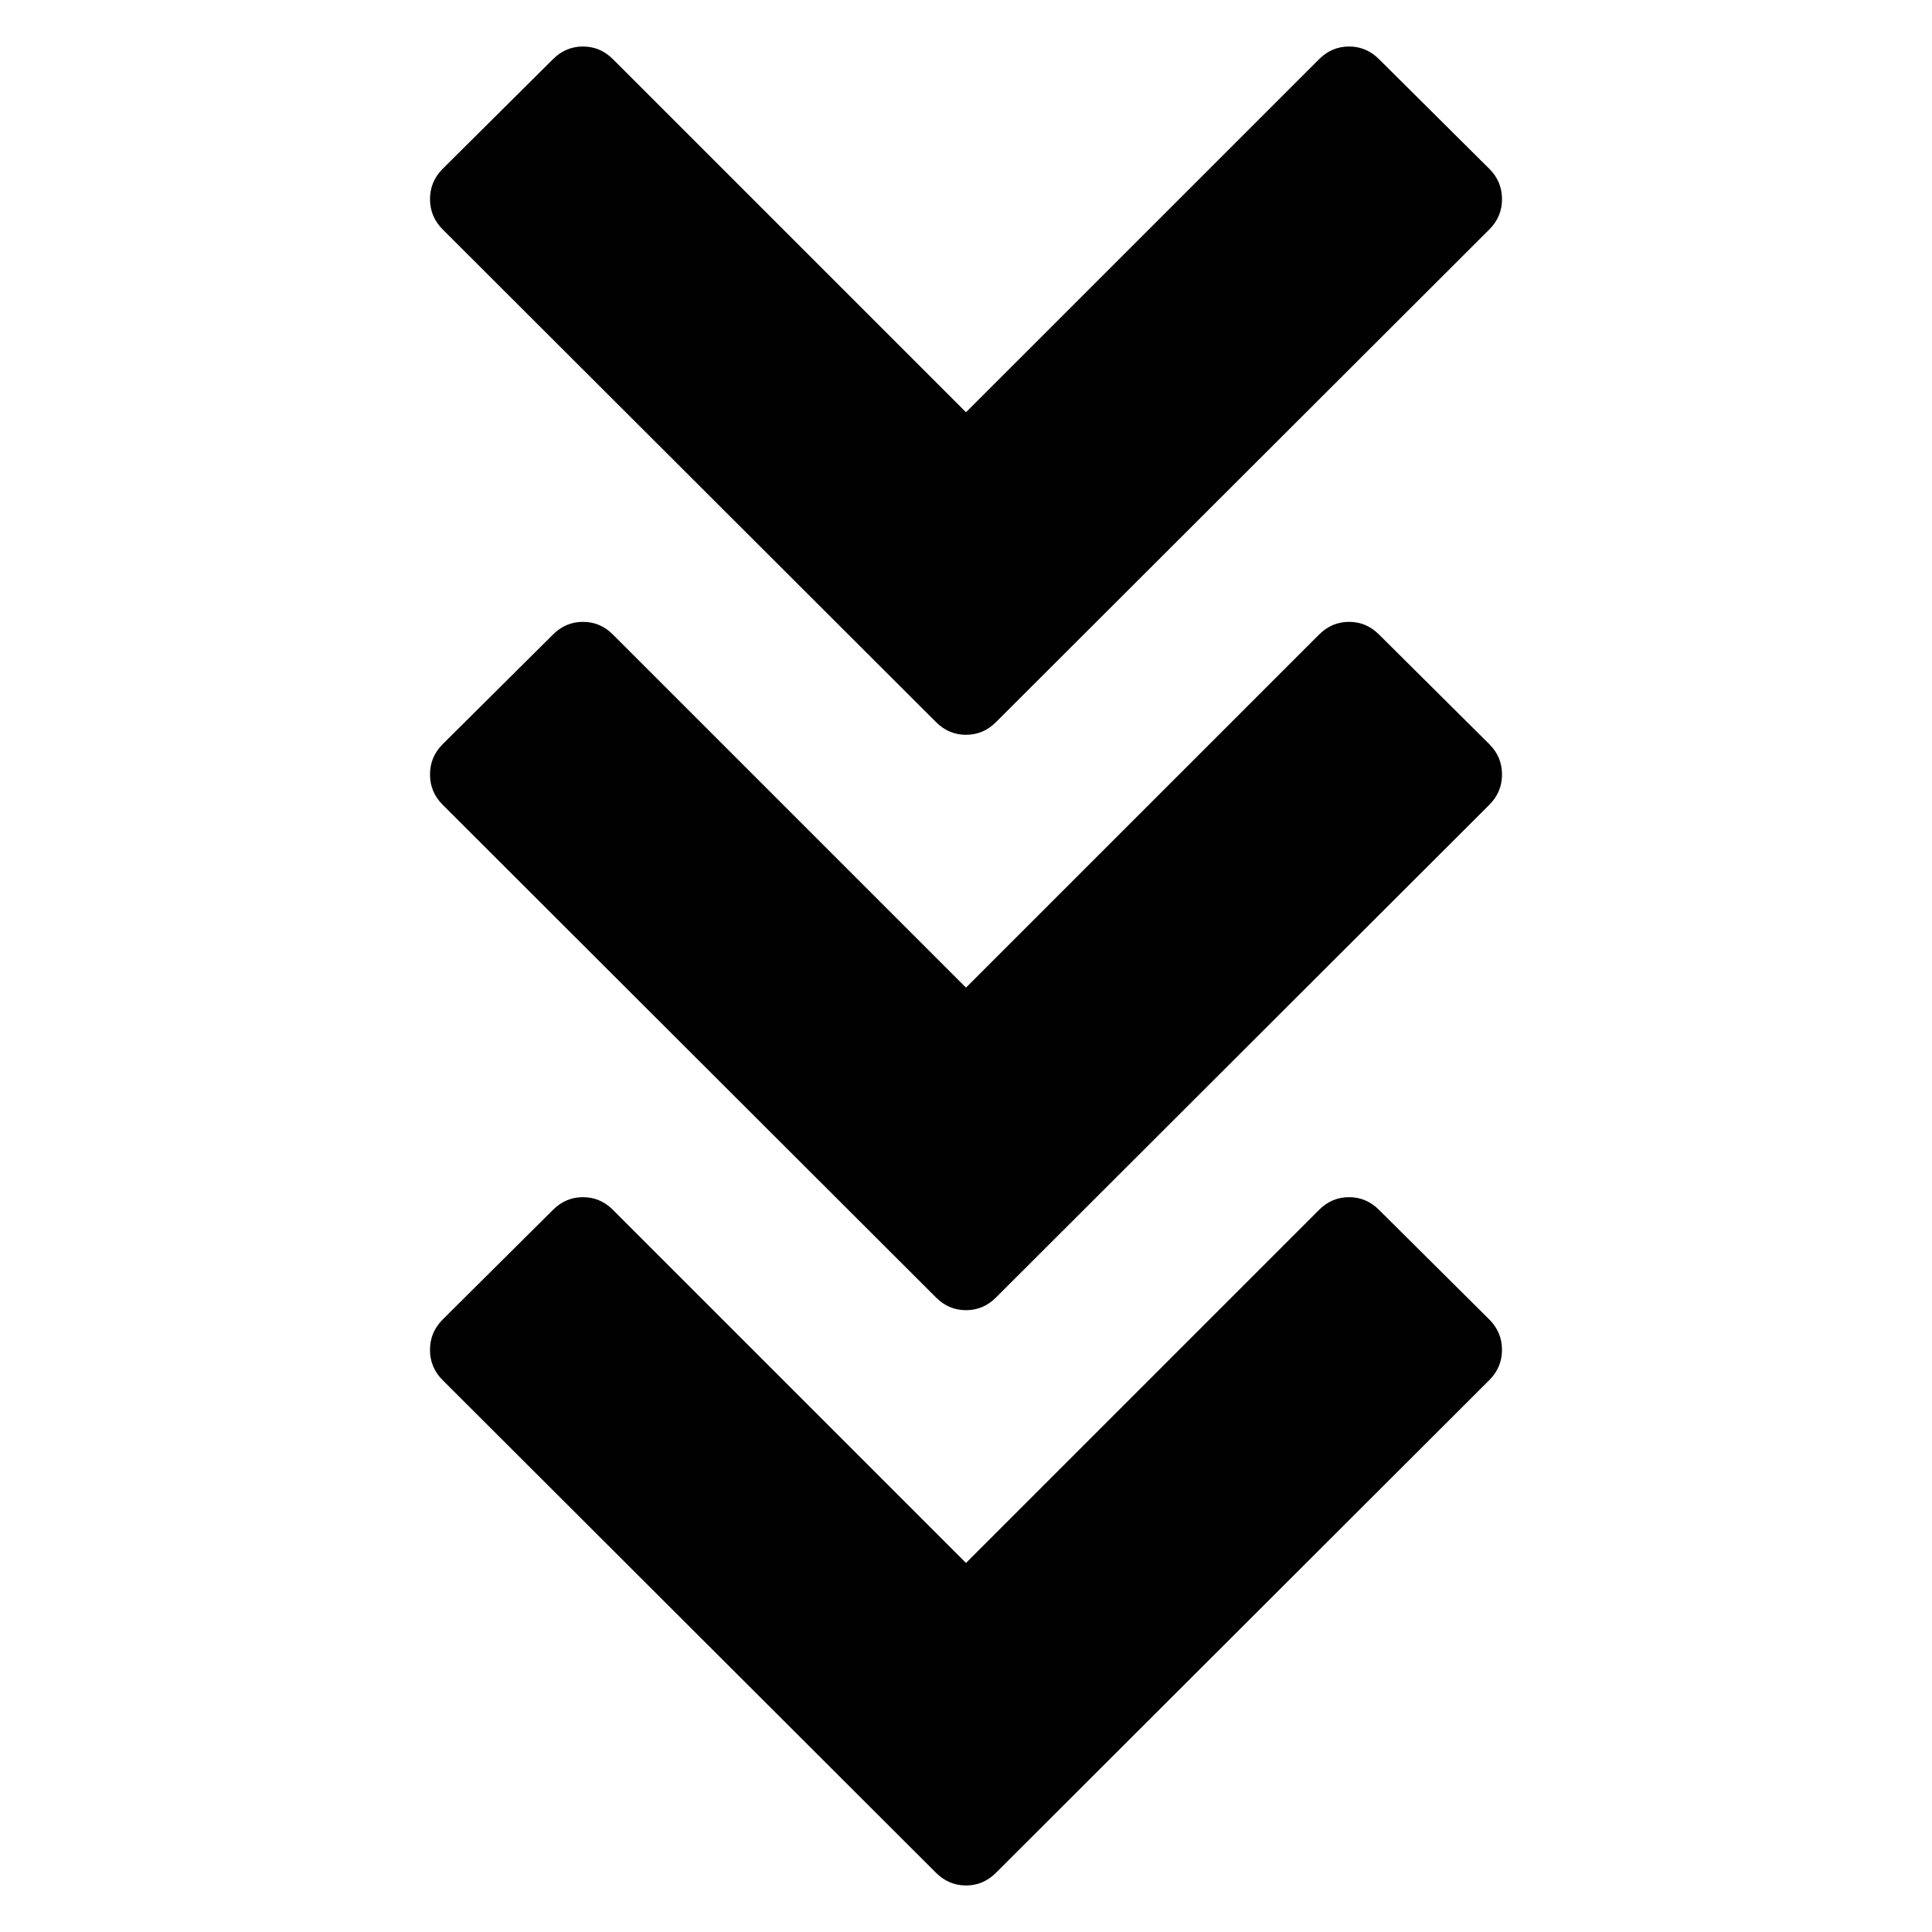 <?xml version="1.0" encoding="UTF-8" standalone="no"?>
<svg xmlns:rdf="http://www.w3.org/1999/02/22-rdf-syntax-ns#" xmlns="http://www.w3.org/2000/svg" height="1792" width="1792" version="1.1" xmlns:cc="http://creativecommons.org/ns#" xmlns:dc="http://purl.org/dc/elements/1.1/" viewBox="0 0 1792 1792">
 <g fill="#010101" transform="translate(-12.153 10.926)">
  <path d="m422.72 145.7 102.39-101.77q11.72-11.72 27.757-11.72t27.757 11.72l327.53 327.53 327.55-327.53q11.72-11.72 27.757-11.72t27.757 11.72l102.39 101.78q11.72 11.72 11.72 28.065 0 16.346-11.72 28.065l-457.69 457.06q-11.72 11.72-27.757 11.72t-27.757-11.72l-457.68-457.06q-11.72-11.72-11.72-28.065 0-16.346 11.72-28.065z"/>
  <path d="m422.72 679.36 102.39-101.77q11.72-11.72 27.757-11.72t27.757 11.72l327.53 327.53 327.55-327.53q11.72-11.72 27.757-11.72t27.757 11.72l102.39 101.78q11.72 11.72 11.72 28.065 0 16.346-11.72 28.065l-457.69 457.1q-11.72 11.72-27.757 11.72t-27.757-11.72l-457.68-457.1q-11.72-11.72-11.72-28.065 0-16.346 11.72-28.065z"/>
  <path d="m422.72 1213 102.39-101.78q11.72-11.72 27.757-11.72t27.757 11.72l327.53 327.53 327.53-327.53q11.72-11.72 27.757-11.72t27.757 11.72l102.39 101.78q11.72 11.72 11.72 28.065 0 16.346-11.72 28.065l-457.68 457.06q-11.72 11.72-27.757 11.72t-27.757-11.72l-457.69-457q-11.72-11.72-11.72-28.065 0-16.346 11.72-28.065z"/>
 </g>
</svg>
